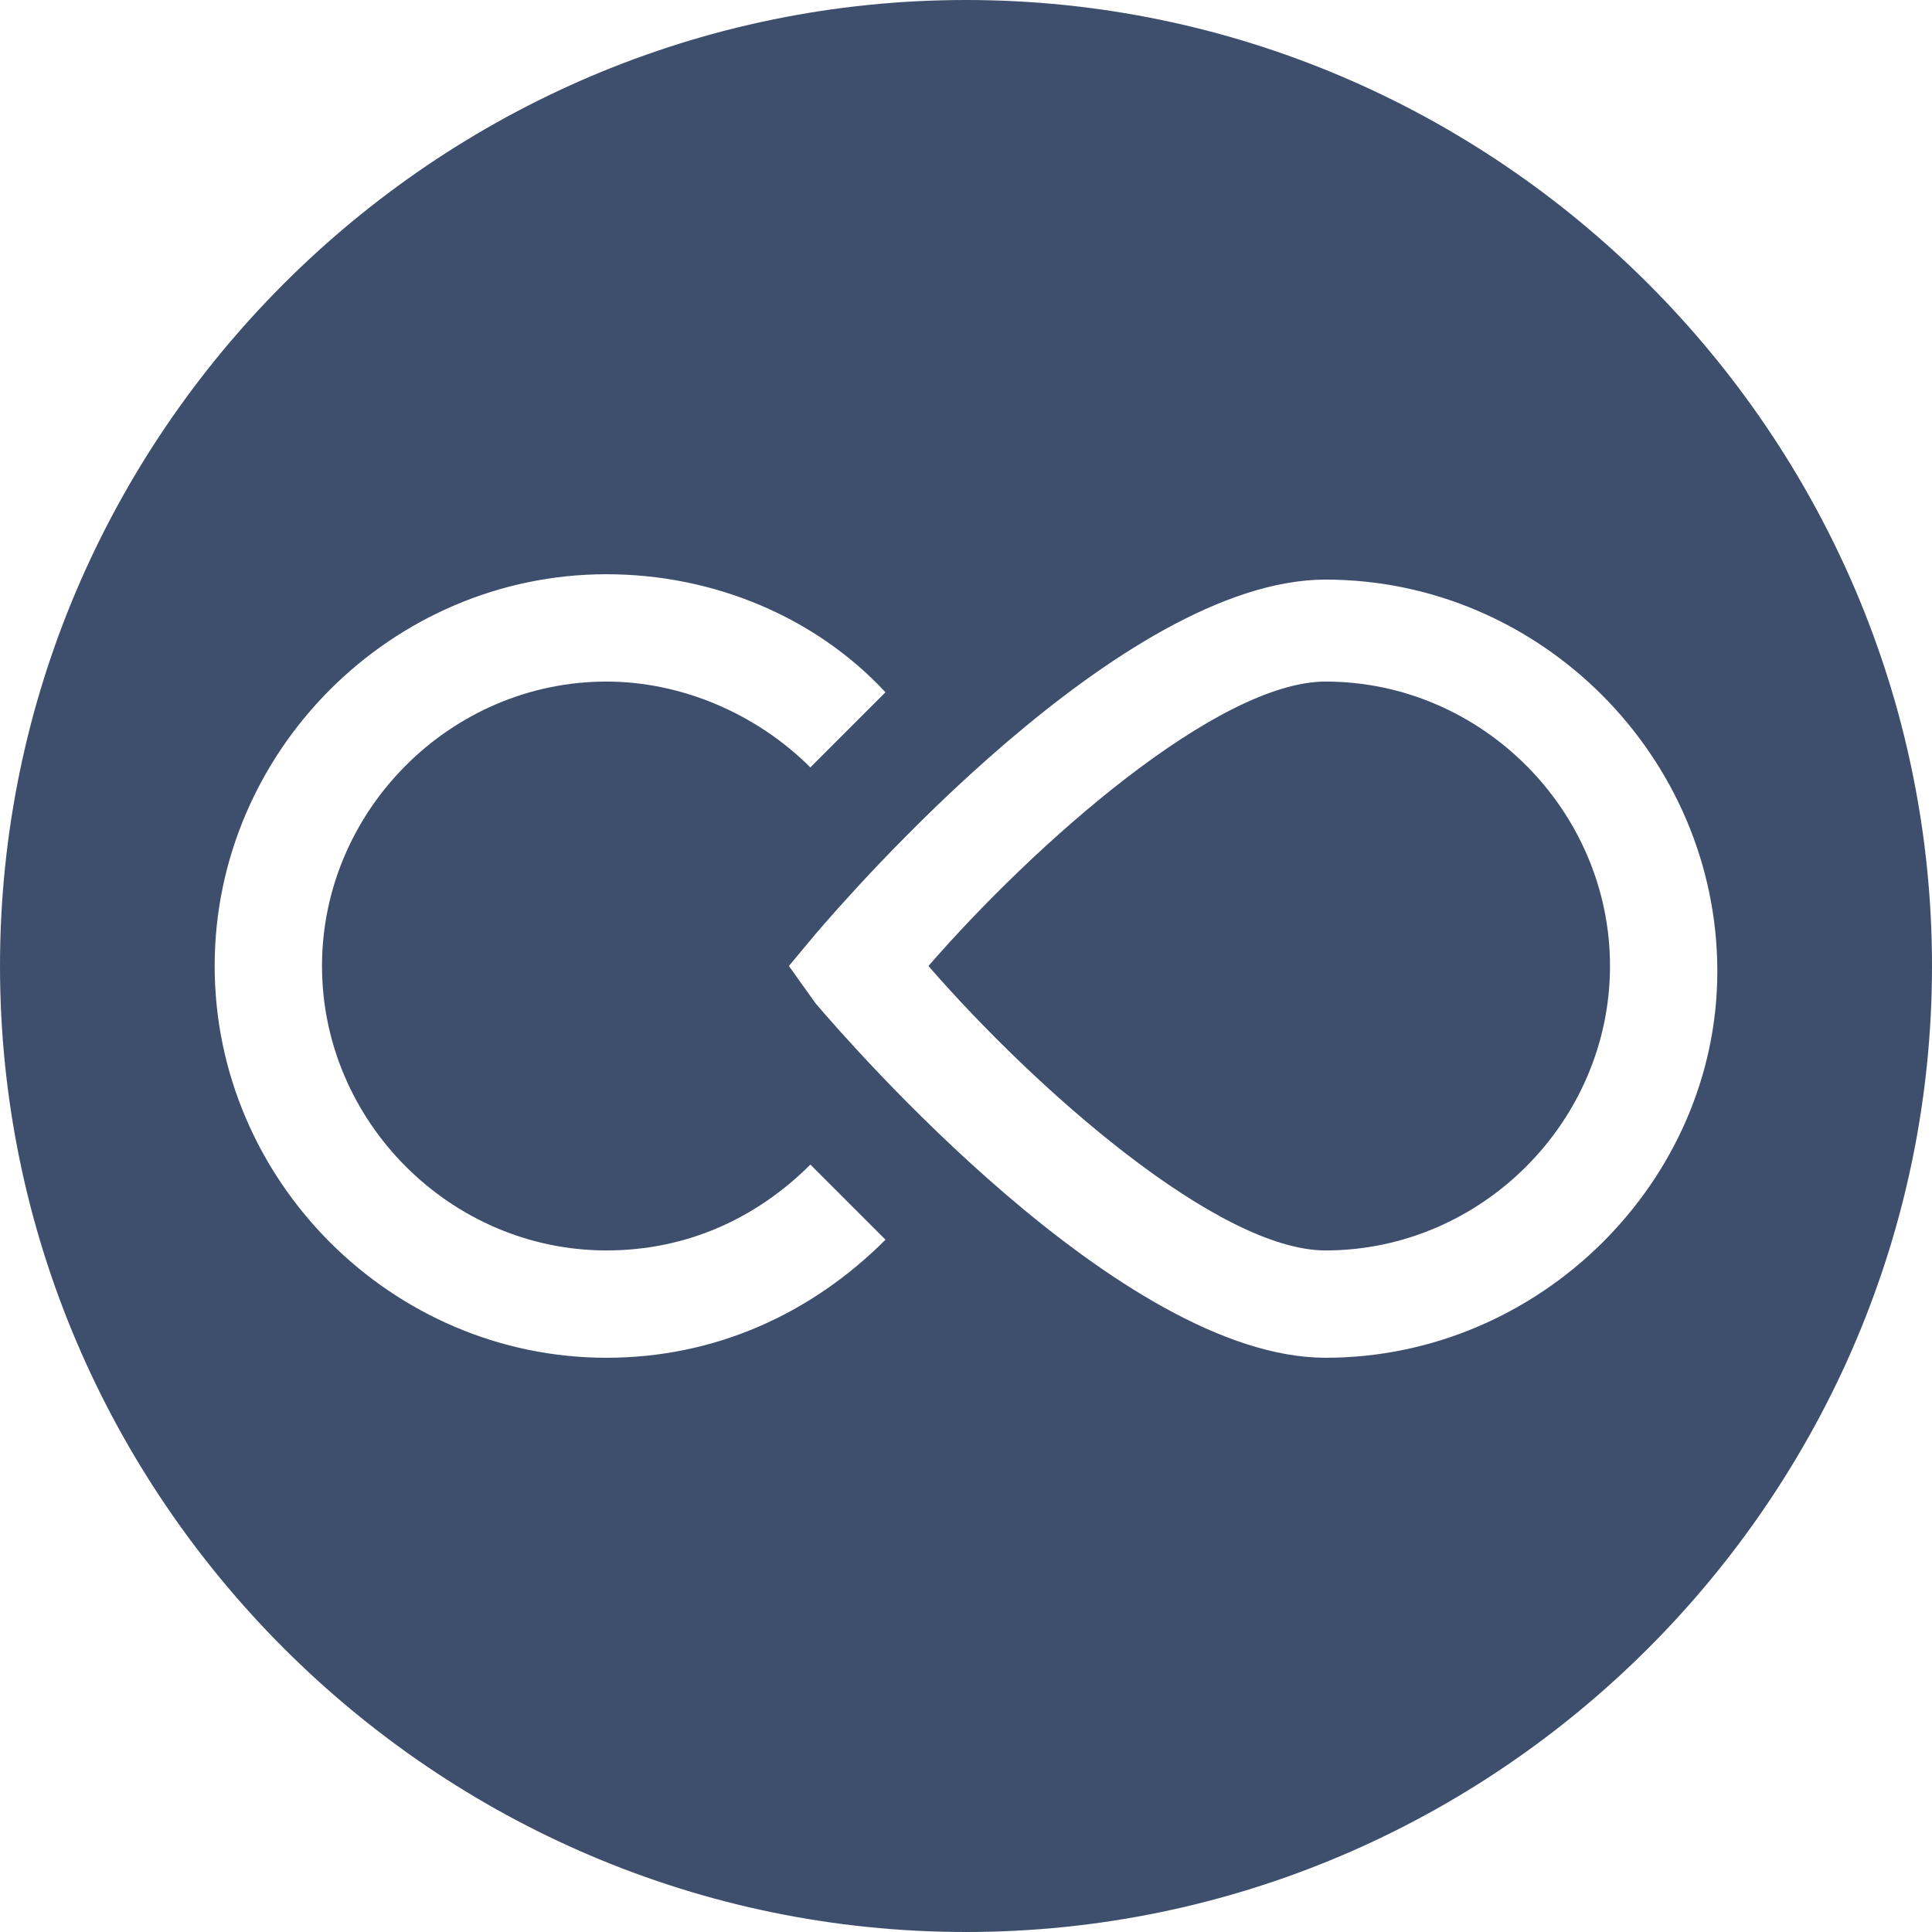 <?xml version="1.0" encoding="utf-8"?>
<!-- Generator: Adobe Illustrator 21.1.0, SVG Export Plug-In . SVG Version: 6.00 Build 0)  -->
<svg version="1.1" id="Слой_1" xmlns="http://www.w3.org/2000/svg" xmlns:xlink="http://www.w3.org/1999/xlink" x="0px" y="0px"
	 viewBox="0 0 36 36" style="enable-background:new 0 0 36 36;" xml:space="preserve">
<style type="text/css">
	.st0{fill:#3d4f6c;}
</style>
<g>
	<g>
		<path class="st0" d="M24.7,12.7c-2,0-5.4,3-7.4,5.3c2,2.3,5.4,5.3,7.4,5.3c2.9,0,5.3-2.4,5.3-5.3S27.6,12.7,24.7,12.7z"/>
	</g>
	<g>
		<path class="st0" d="M18,0C8.1,0,0,8.1,0,18c0,9.9,8.1,18,18,18s18-8.1,18-18C36,8.1,27.9,0,18,0z M11.3,25.3C7.3,25.3,4,22,4,18
			c0-4,3.3-7.3,7.3-7.3c2,0,3.9,0.8,5.2,2.2l-1.4,1.4c-1-1-2.4-1.6-3.8-1.6C8.4,12.7,6,15.1,6,18s2.4,5.3,5.3,5.3
			c1.5,0,2.8-0.6,3.8-1.6l1.4,1.4C15.1,24.5,13.3,25.3,11.3,25.3z M24.7,25.3c-3.8,0-8.9-5.9-9.5-6.6L14.7,18l0.5-0.6
			c0.6-0.7,5.7-6.6,9.5-6.6c4,0,7.3,3.3,7.3,7.3C32,22,28.7,25.3,24.7,25.3z"/>
	</g>
</g>
</svg>
